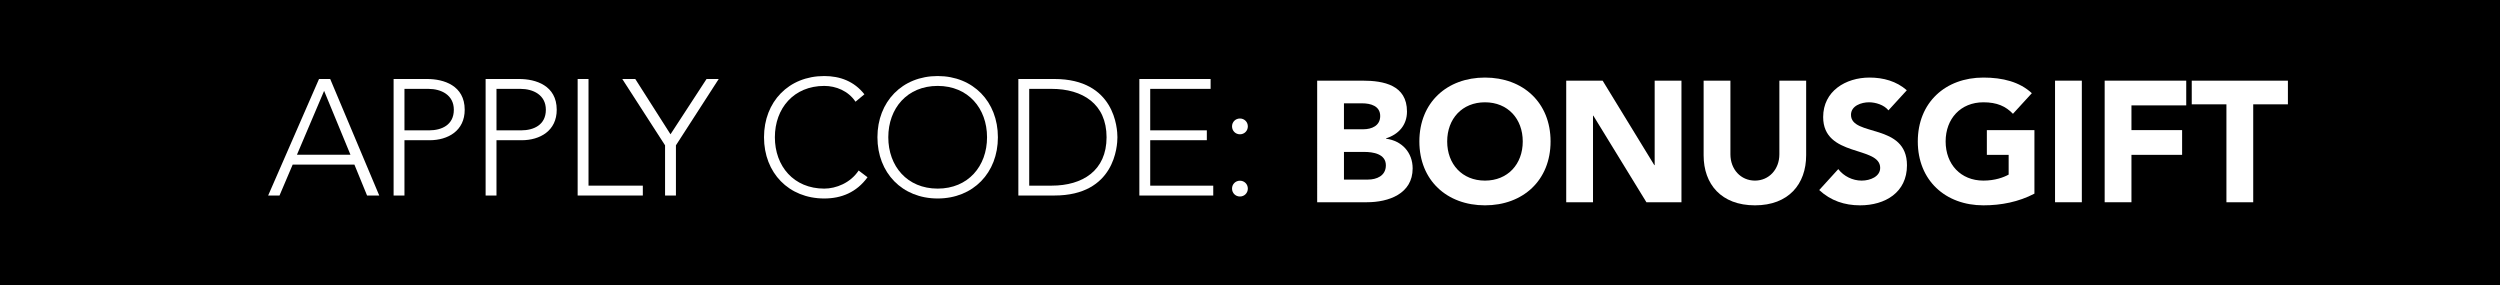 <?xml version="1.0" encoding="utf-8"?>
<!-- Generator: Adobe Illustrator 16.0.3, SVG Export Plug-In . SVG Version: 6.00 Build 0)  -->
<!DOCTYPE svg PUBLIC "-//W3C//DTD SVG 1.1//EN" "http://www.w3.org/Graphics/SVG/1.1/DTD/svg11.dtd">
<svg version="1.1" xmlns="http://www.w3.org/2000/svg" xmlns:xlink="http://www.w3.org/1999/xlink" x="0px" y="0px"
	 width="351.625px" height="40.155px" viewBox="0 0 351.625 40.155" enable-background="new 0 0 351.625 40.155"
	 xml:space="preserve">
<g id="Layer_1">
	<rect width="351.625" height="40.155"/>
	<g>
		<g>
			<path fill="#FFFFFF" d="M185.26,11.344h6.377c2.996,0,6.255,0.628,6.255,4.348c0,1.908-1.184,3.212-2.947,3.768v0.048
				c2.248,0.29,3.744,1.957,3.744,4.179c0,3.575-3.381,4.758-6.424,4.758h-7.005V11.344z M189.028,18.18h2.729
				c1.161,0,2.368-0.483,2.368-1.86c0-1.425-1.354-1.788-2.537-1.788h-2.561V18.18z M189.028,25.257h3.382
				c1.184,0,2.512-0.507,2.512-2.005c0-1.618-1.811-1.884-3.043-1.884h-2.851V25.257z"/>
			<path fill="#FFFFFF" d="M208.861,10.909c5.338,0,9.227,3.502,9.227,8.985s-3.889,8.985-9.227,8.985s-9.227-3.502-9.227-8.985
				S203.523,10.909,208.861,10.909z M208.861,25.402c3.213,0,5.314-2.319,5.314-5.507s-2.102-5.507-5.314-5.507
				s-5.314,2.319-5.314,5.507S205.648,25.402,208.861,25.402z"/>
			<path fill="#FFFFFF" d="M220.289,11.344h5.121l7.27,11.884h0.049V11.344h3.768v17.102h-4.928l-7.463-12.174h-0.049v12.174h-3.768
				V11.344z"/>
			<path fill="#FFFFFF" d="M254.035,21.851c0,4.034-2.465,7.029-7.199,7.029c-4.758,0-7.221-2.995-7.221-7.029V11.344h3.768v10.362
				c0,2.102,1.449,3.696,3.453,3.696c1.982,0,3.432-1.594,3.432-3.696V11.344h3.768V21.851z"/>
			<path fill="#FFFFFF" d="M265.607,15.522c-0.604-0.773-1.813-1.135-2.73-1.135c-1.063,0-2.535,0.483-2.535,1.763
				c0,3.116,7.873,1.111,7.873,7.102c0,3.816-3.066,5.628-6.594,5.628c-2.197,0-4.131-0.652-5.748-2.149l2.68-2.947
				c0.773,1.014,2.029,1.618,3.285,1.618c1.232,0,2.609-0.58,2.609-1.788c0-3.14-8.02-1.449-8.02-7.15
				c0-3.647,3.164-5.555,6.521-5.555c1.934,0,3.793,0.507,5.242,1.787L265.607,15.522z"/>
			<path fill="#FFFFFF" d="M286.141,27.238c-2.223,1.159-4.662,1.642-7.176,1.642c-5.338,0-9.227-3.502-9.227-8.985
				s3.889-8.985,9.227-8.985c2.707,0,5.098,0.604,6.813,2.198l-2.656,2.899c-1.016-1.063-2.246-1.619-4.156-1.619
				c-3.211,0-5.313,2.319-5.313,5.507s2.102,5.507,5.313,5.507c1.643,0,2.852-0.459,3.551-0.845v-2.778h-3.066V18.3h6.691V27.238z"
				/>
			<path fill="#FFFFFF" d="M289.041,11.344h3.768v17.102h-3.768V11.344z"/>
			<path fill="#FFFFFF" d="M296.021,11.344h11.473v3.479h-7.705V18.3h7.125v3.479h-7.125v6.667h-3.768V11.344z"/>
			<path fill="#FFFFFF" d="M313.148,14.677h-4.879v-3.333h13.525v3.333h-4.879v13.768h-3.768V14.677z"/>
		</g>
		<g>
			<path fill="#FFFFFF" d="M44.869,11.111h1.574L53.341,27.5h-1.713l-1.782-4.352h-8.68L39.313,27.5h-1.597L44.869,11.111z
				 M45.586,12.778l-3.819,8.981h7.523L45.586,12.778z"/>
			<path fill="#FFFFFF" d="M55.36,11.111h4.722c2.315,0,5.278,0.903,5.278,4.329c0,2.963-2.361,4.283-4.931,4.283h-3.542V27.5H55.36
				V11.111z M56.888,18.333h3.472c1.736,0,3.472-0.741,3.472-2.894c0-2.106-1.806-2.939-3.564-2.939h-3.38V18.333z"/>
			<path fill="#FFFFFF" d="M68.303,11.111h4.722c2.315,0,5.278,0.903,5.278,4.329c0,2.963-2.361,4.283-4.931,4.283h-3.542V27.5
				h-1.528V11.111z M69.831,18.333h3.472c1.736,0,3.472-0.741,3.472-2.894c0-2.106-1.806-2.939-3.564-2.939h-3.38V18.333z"/>
			<path fill="#FFFFFF" d="M81.246,11.111h1.528v15h7.639V27.5h-9.167V11.111z"/>
			<path fill="#FFFFFF" d="M93.541,20.44l-6.018-9.329h1.829l4.954,7.778l5.069-7.778h1.713l-6.019,9.329v7.06h-1.528V20.44z"/>
			<path fill="#FFFFFF" d="M122.018,24.931c-1.551,2.129-3.68,2.986-6.088,2.986c-5,0-8.472-3.611-8.472-8.611
				s3.472-8.611,8.472-8.611c2.222,0,4.213,0.741,5.648,2.569l-1.25,1.042c-1.019-1.527-2.755-2.222-4.398-2.222
				c-4.282,0-6.944,3.148-6.944,7.222c0,4.074,2.662,7.222,6.944,7.222c1.644,0,3.681-0.787,4.838-2.546L122.018,24.931z"/>
			<path fill="#FFFFFF" d="M131.883,10.695c5,0,8.472,3.611,8.472,8.611s-3.472,8.611-8.472,8.611c-5,0-8.472-3.611-8.472-8.611
				S126.884,10.695,131.883,10.695z M131.883,26.528c4.283,0,6.944-3.148,6.944-7.222c0-4.074-2.662-7.222-6.944-7.222
				c-4.282,0-6.944,3.148-6.944,7.222C124.939,23.38,127.601,26.528,131.883,26.528z"/>
			<path fill="#FFFFFF" d="M143.231,11.111h5.069c8.518,0,8.865,6.991,8.865,8.194s-0.347,8.194-8.865,8.194h-5.069V11.111z
				 M144.759,26.111h3.148c4.352,0,7.731-2.106,7.731-6.806c0-4.699-3.38-6.805-7.731-6.805h-3.148V26.111z"/>
			<path fill="#FFFFFF" d="M160.25,11.111h10.023V12.5h-8.495v5.833h7.963v1.389h-7.963v6.389h8.866V27.5H160.25V11.111z"/>
			<path fill="#FFFFFF" d="M174.397,16.667c0.625,0,1.111,0.486,1.111,1.111s-0.486,1.111-1.111,1.111s-1.111-0.486-1.111-1.111
				S173.772,16.667,174.397,16.667z M174.397,25.417c0.625,0,1.111,0.486,1.111,1.111s-0.486,1.111-1.111,1.111
				s-1.111-0.486-1.111-1.111S173.772,25.417,174.397,25.417z"/>
		</g>
	</g>
</g>
<g id="Layer_3" display="none">
	<rect display="inline" fill="#40D31C" width="351.625" height="40.155"/>
	<g display="inline">
		<path fill="#FFFFFF" d="M181.753,11.344h6.377c2.995,0,6.256,0.628,6.256,4.348c0,1.908-1.184,3.212-2.947,3.768v0.048
			c2.247,0.29,3.744,1.957,3.744,4.179c0,3.575-3.382,4.758-6.425,4.758h-7.005V11.344z M185.521,18.18h2.729
			c1.16,0,2.367-0.483,2.367-1.86c0-1.425-1.353-1.788-2.536-1.788h-2.561V18.18z M185.521,25.257h3.382
			c1.184,0,2.513-0.507,2.513-2.005c0-1.618-1.812-1.884-3.044-1.884h-2.851V25.257z"/>
		<path fill="#FFFFFF" d="M205.354,10.909c5.339,0,9.228,3.502,9.228,8.985s-3.889,8.985-9.228,8.985
			c-5.338,0-9.227-3.502-9.227-8.985S200.016,10.909,205.354,10.909z M205.354,25.402c3.213,0,5.314-2.319,5.314-5.507
			s-2.102-5.507-5.314-5.507c-3.212,0-5.313,2.319-5.313,5.507S202.142,25.402,205.354,25.402z"/>
		<path fill="#FFFFFF" d="M216.781,11.344h5.121l7.271,11.884h0.048V11.344h3.769v17.102h-4.928l-7.464-12.174h-0.049v12.174h-3.768
			V11.344z"/>
		<path fill="#FFFFFF" d="M250.527,21.851c0,4.034-2.464,7.029-7.198,7.029c-4.758,0-7.222-2.995-7.222-7.029V11.344h3.768v10.362
			c0,2.102,1.449,3.696,3.454,3.696c1.981,0,3.431-1.594,3.431-3.696V11.344h3.768V21.851z"/>
		<path fill="#FFFFFF" d="M262.1,15.522c-0.604-0.773-1.812-1.135-2.729-1.135c-1.063,0-2.536,0.483-2.536,1.763
			c0,3.116,7.874,1.111,7.874,7.102c0,3.816-3.067,5.628-6.594,5.628c-2.198,0-4.131-0.652-5.749-2.149l2.681-2.947
			c0.773,1.014,2.029,1.618,3.285,1.618c1.232,0,2.609-0.58,2.609-1.788c0-3.14-8.02-1.449-8.02-7.15
			c0-3.647,3.164-5.555,6.521-5.555c1.933,0,3.792,0.507,5.241,1.787L262.1,15.522z"/>
		<path fill="#FFFFFF" d="M282.633,27.238c-2.223,1.159-4.662,1.642-7.174,1.642c-5.339,0-9.228-3.502-9.228-8.985
			s3.889-8.985,9.228-8.985c2.705,0,5.096,0.604,6.812,2.198l-2.657,2.899c-1.015-1.063-2.246-1.619-4.154-1.619
			c-3.213,0-5.314,2.319-5.314,5.507s2.102,5.507,5.314,5.507c1.642,0,2.85-0.459,3.55-0.845v-2.778h-3.067V18.3h6.691V27.238z"/>
		<path fill="#FFFFFF" d="M285.533,11.344h3.769v17.102h-3.769V11.344z"/>
		<path fill="#FFFFFF" d="M292.515,11.344h11.474v3.479h-7.705V18.3h7.125v3.479h-7.125v6.667h-3.769V11.344z"/>
		<path fill="#FFFFFF" d="M309.641,14.677h-4.879v-3.333h13.526v3.333h-4.879v13.768h-3.769V14.677z"/>
	</g>
	<g display="inline">
		<path fill="#FFFFFF" d="M29.48,24.931c-1.551,2.129-3.68,2.986-6.088,2.986c-5,0-8.472-3.611-8.472-8.611s3.472-8.611,8.472-8.611
			c2.222,0,4.213,0.741,5.648,2.569l-1.25,1.042c-1.019-1.527-2.755-2.222-4.398-2.222c-4.282,0-6.944,3.148-6.944,7.222
			c0,4.074,2.662,7.222,6.944,7.222c1.644,0,3.681-0.787,4.838-2.546L29.48,24.931z"/>
		<path fill="#FFFFFF" d="M39.346,10.695c5,0,8.472,3.611,8.472,8.611s-3.472,8.611-8.472,8.611c-5,0-8.472-3.611-8.472-8.611
			S34.347,10.695,39.346,10.695z M39.346,26.528c4.283,0,6.944-3.148,6.944-7.222c0-4.074-2.662-7.222-6.944-7.222
			c-4.282,0-6.944,3.148-6.944,7.222C32.402,23.38,35.064,26.528,39.346,26.528z"/>
		<path fill="#FFFFFF" d="M50.694,11.111h5.069c8.518,0,8.865,6.991,8.865,8.194S64.282,27.5,55.764,27.5h-5.069V11.111z
			 M52.222,26.111h3.148c4.352,0,7.731-2.106,7.731-6.806c0-4.699-3.379-6.805-7.731-6.805h-3.148V26.111z"/>
		<path fill="#FFFFFF" d="M67.713,11.111h10.023V12.5h-8.495v5.833h7.963v1.389h-7.963v6.389h8.866V27.5H67.713V11.111z"/>
		<path fill="#FFFFFF" d="M91.792,11.111h1.574l6.898,16.389h-1.713l-1.782-4.352h-8.68L86.236,27.5h-1.597L91.792,11.111z
			 M92.509,12.778l-3.819,8.981h7.523L92.509,12.778z"/>
		<path fill="#FFFFFF" d="M102.283,11.111h4.722c2.315,0,5.278,0.903,5.278,4.329c0,2.963-2.361,4.283-4.931,4.283h-3.542V27.5
			h-1.528V11.111z M103.811,18.333h3.472c1.736,0,3.472-0.741,3.472-2.894c0-2.106-1.806-2.939-3.564-2.939h-3.38V18.333z"/>
		<path fill="#FFFFFF" d="M115.226,11.111h4.722c2.315,0,5.278,0.903,5.278,4.329c0,2.963-2.361,4.283-4.931,4.283h-3.542V27.5
			h-1.528V11.111z M116.754,18.333h3.472c1.736,0,3.472-0.741,3.472-2.894c0-2.106-1.806-2.939-3.564-2.939h-3.38V18.333z"/>
		<path fill="#FFFFFF" d="M128.169,11.111h1.528v15h7.639V27.5h-9.167V11.111z"/>
		<path fill="#FFFFFF" d="M139.399,11.111h1.528V27.5h-1.528V11.111z"/>
		<path fill="#FFFFFF" d="M145.072,11.111h10.023V12.5H146.6v5.833h7.963v1.389H146.6v6.389h8.866V27.5h-10.394V11.111z"/>
		<path fill="#FFFFFF" d="M158.247,11.111h5.069c8.518,0,8.865,6.991,8.865,8.194s-0.347,8.194-8.865,8.194h-5.069V11.111z
			 M159.775,26.111h3.148c4.352,0,7.731-2.106,7.731-6.806c0-4.699-3.379-6.805-7.731-6.805h-3.148V26.111z"/>
		<path fill="#FFFFFF" d="M176.03,16.667c0.625,0,1.111,0.486,1.111,1.111s-0.486,1.111-1.111,1.111s-1.111-0.486-1.111-1.111
			S175.405,16.667,176.03,16.667z M176.03,25.417c0.625,0,1.111,0.486,1.111,1.111s-0.486,1.111-1.111,1.111
			s-1.111-0.486-1.111-1.111S175.405,25.417,176.03,25.417z"/>
	</g>
	<g display="inline">
		<polygon fill="#FFFFFF" points="337.249,12.883 329.661,22.268 324.207,17.805 322.101,20.377 327.57,24.856 330.144,26.961 
			332.235,24.375 339.835,14.975 		"/>
	</g>
</g>
</svg>
